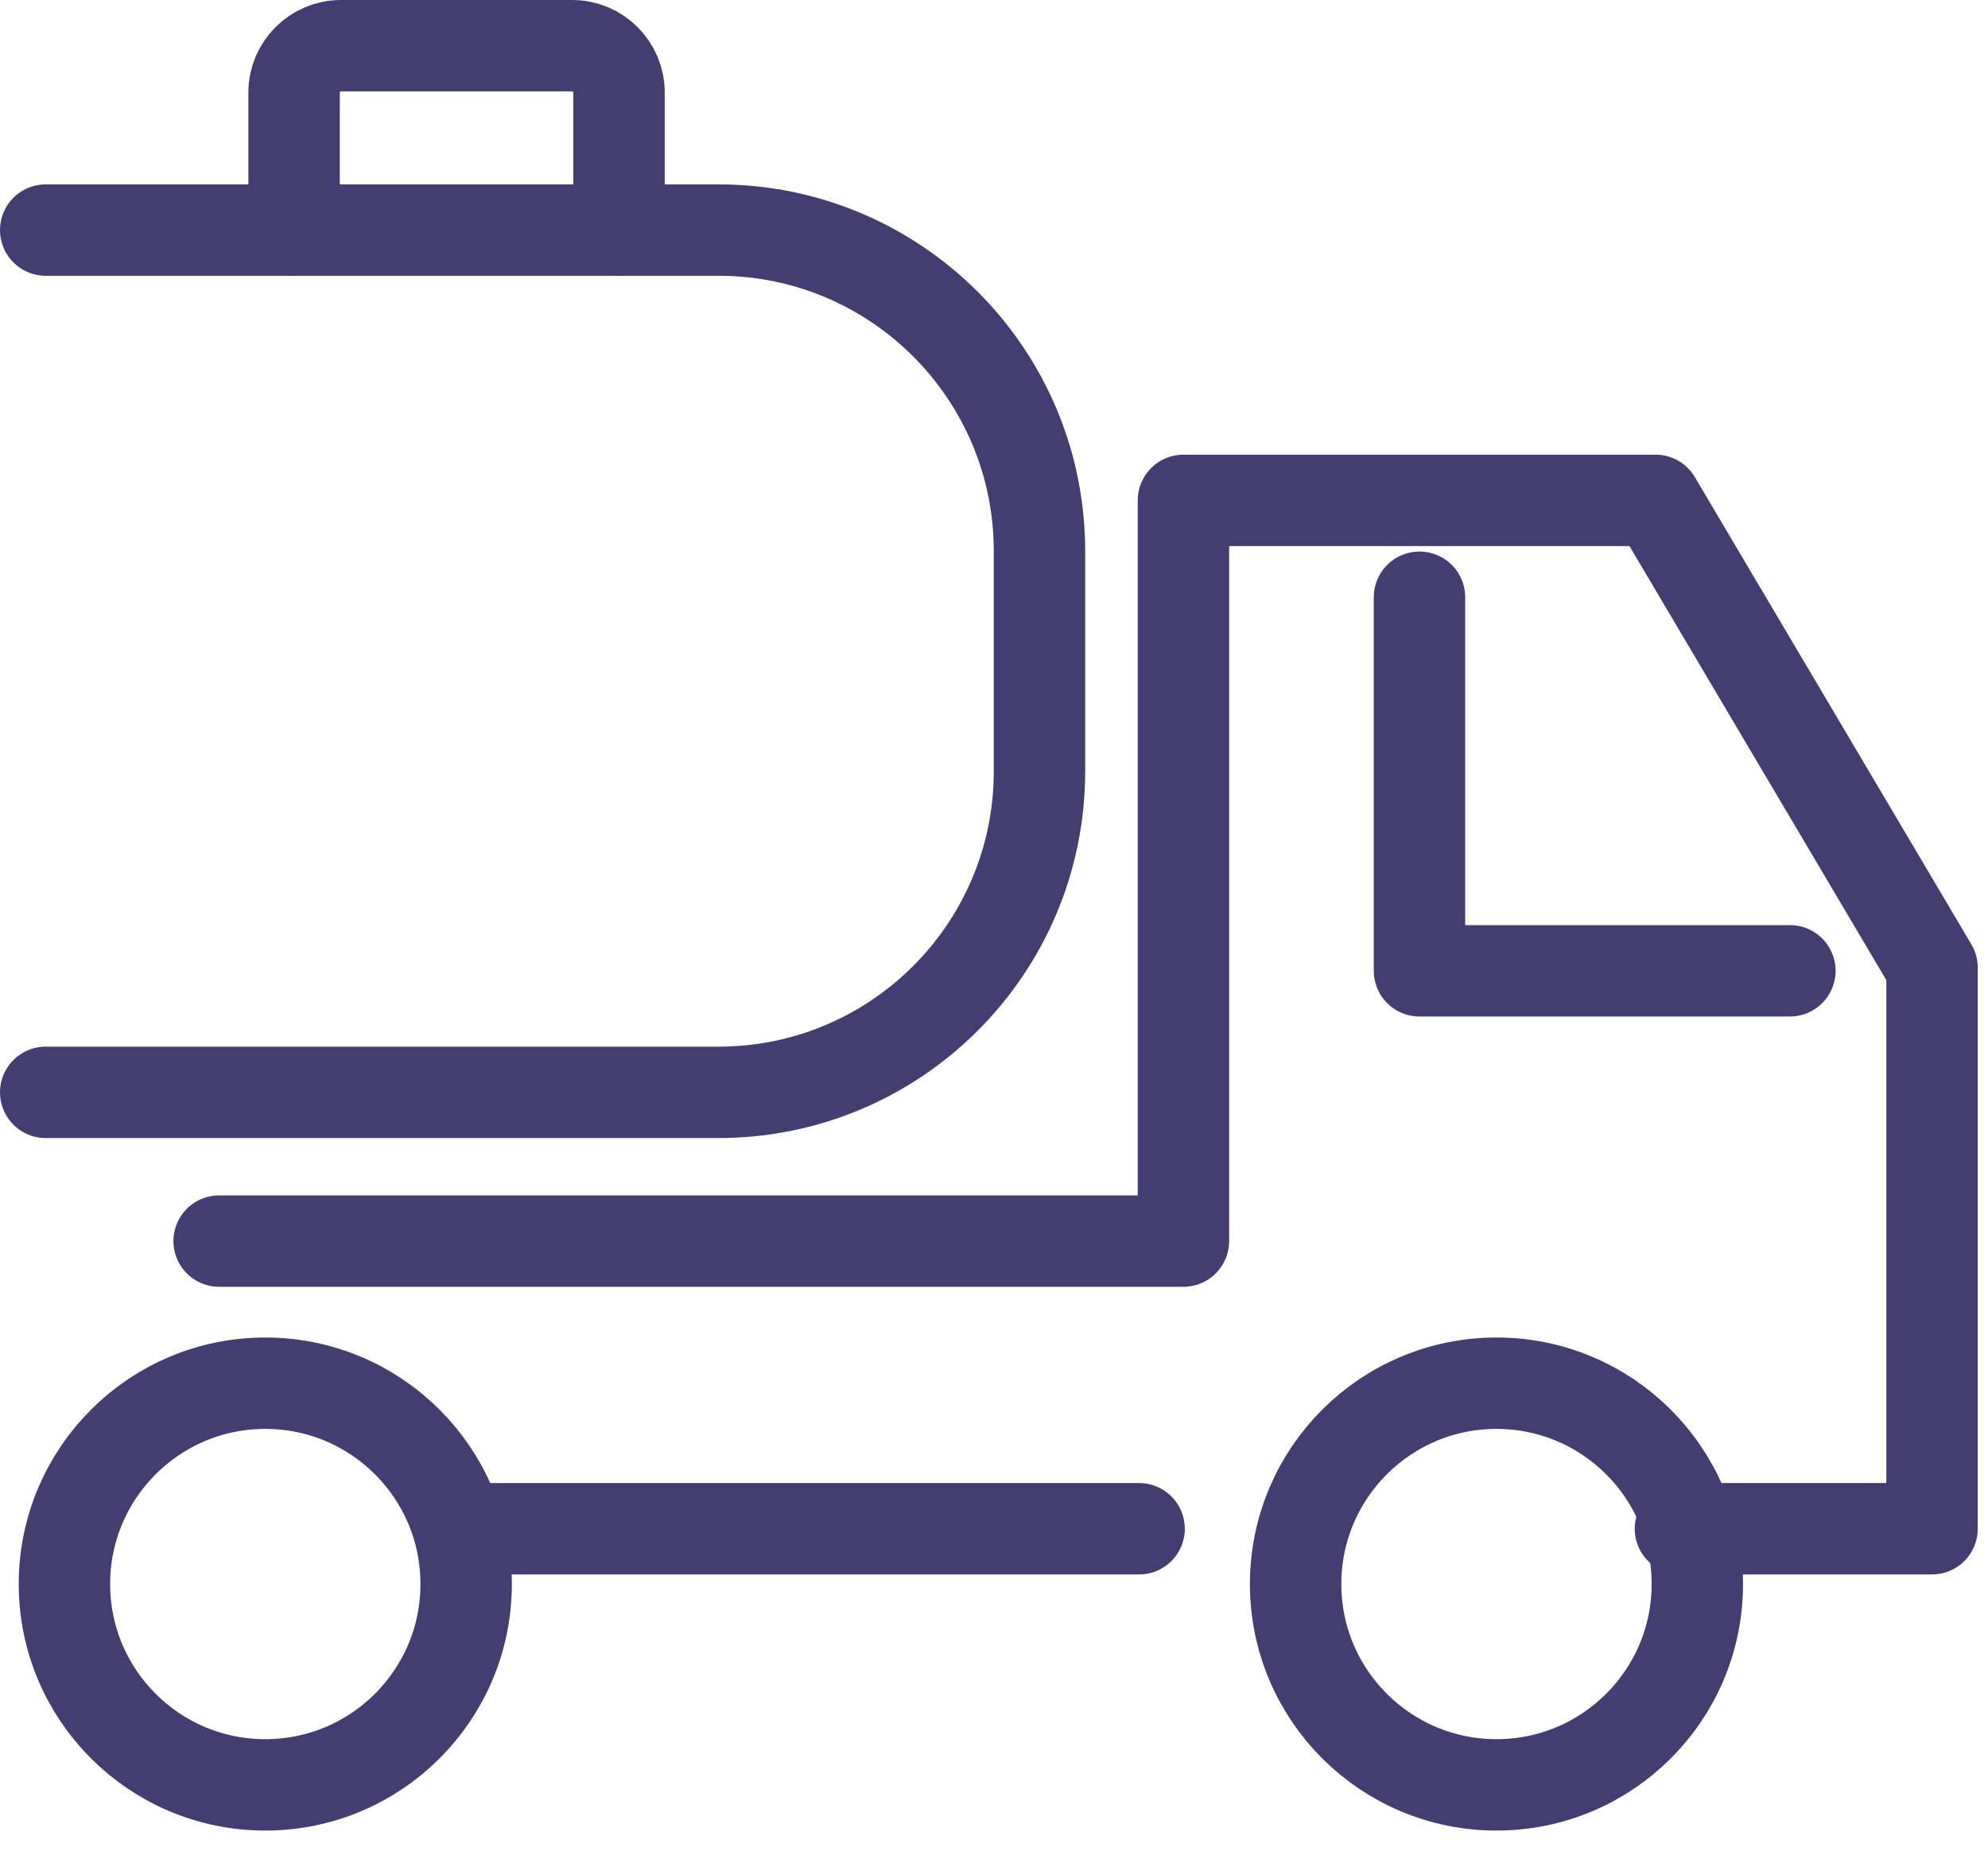 <svg width="87" height="81" viewBox="0 0 87 81" fill="none" xmlns="http://www.w3.org/2000/svg">
<g clip-path="url(#clip0_2559_109)">
<path d="M9.59 54.32H51.79V21.9H72.45L84.55 42.35V66.91H73.54" stroke="#443D72" stroke-width="4" stroke-linecap="round" stroke-linejoin="round"/>
<path d="M62.12 26.14V42.49H78.33" stroke="#443D72" stroke-width="4" stroke-linecap="round" stroke-linejoin="round"/>
<path d="M2 10.07H31.44C39.2 10.07 45.49 16.36 45.49 24.12V33.76C45.49 41.52 39.2 47.81 31.44 47.81H2" stroke="#443D72" stroke-width="4" stroke-linecap="round" stroke-linejoin="round"/>
<path d="M11.61 78.12C16.464 78.12 20.4 74.185 20.4 69.33C20.4 64.475 16.464 60.54 11.61 60.54C6.755 60.54 2.82 64.475 2.82 69.33C2.82 74.185 6.755 78.12 11.61 78.12Z" stroke="#443D72" stroke-width="4" stroke-linecap="round" stroke-linejoin="round"/>
<path d="M65.49 78.12C70.345 78.12 74.28 74.185 74.28 69.33C74.28 64.475 70.345 60.54 65.49 60.54C60.636 60.54 56.7 64.475 56.7 69.33C56.7 74.185 60.636 78.12 65.49 78.12Z" stroke="#443D72" stroke-width="4" stroke-linecap="round" stroke-linejoin="round"/>
<path d="M20.65 66.91H49.85" stroke="#443D72" stroke-width="4" stroke-linecap="round" stroke-linejoin="round"/>
<path d="M12.87 10.07V4.05C12.87 2.92 13.79 2 14.92 2H25.04C26.17 2 27.09 2.92 27.09 4.05V10.07" stroke="#443D72" stroke-width="4" stroke-linecap="round" stroke-linejoin="round"/>
</g>
<defs>
<clipPath id="clip0_2559_109">
<rect width="86.55" height="80.12" fill="white"/>
</clipPath>
</defs>
</svg>

